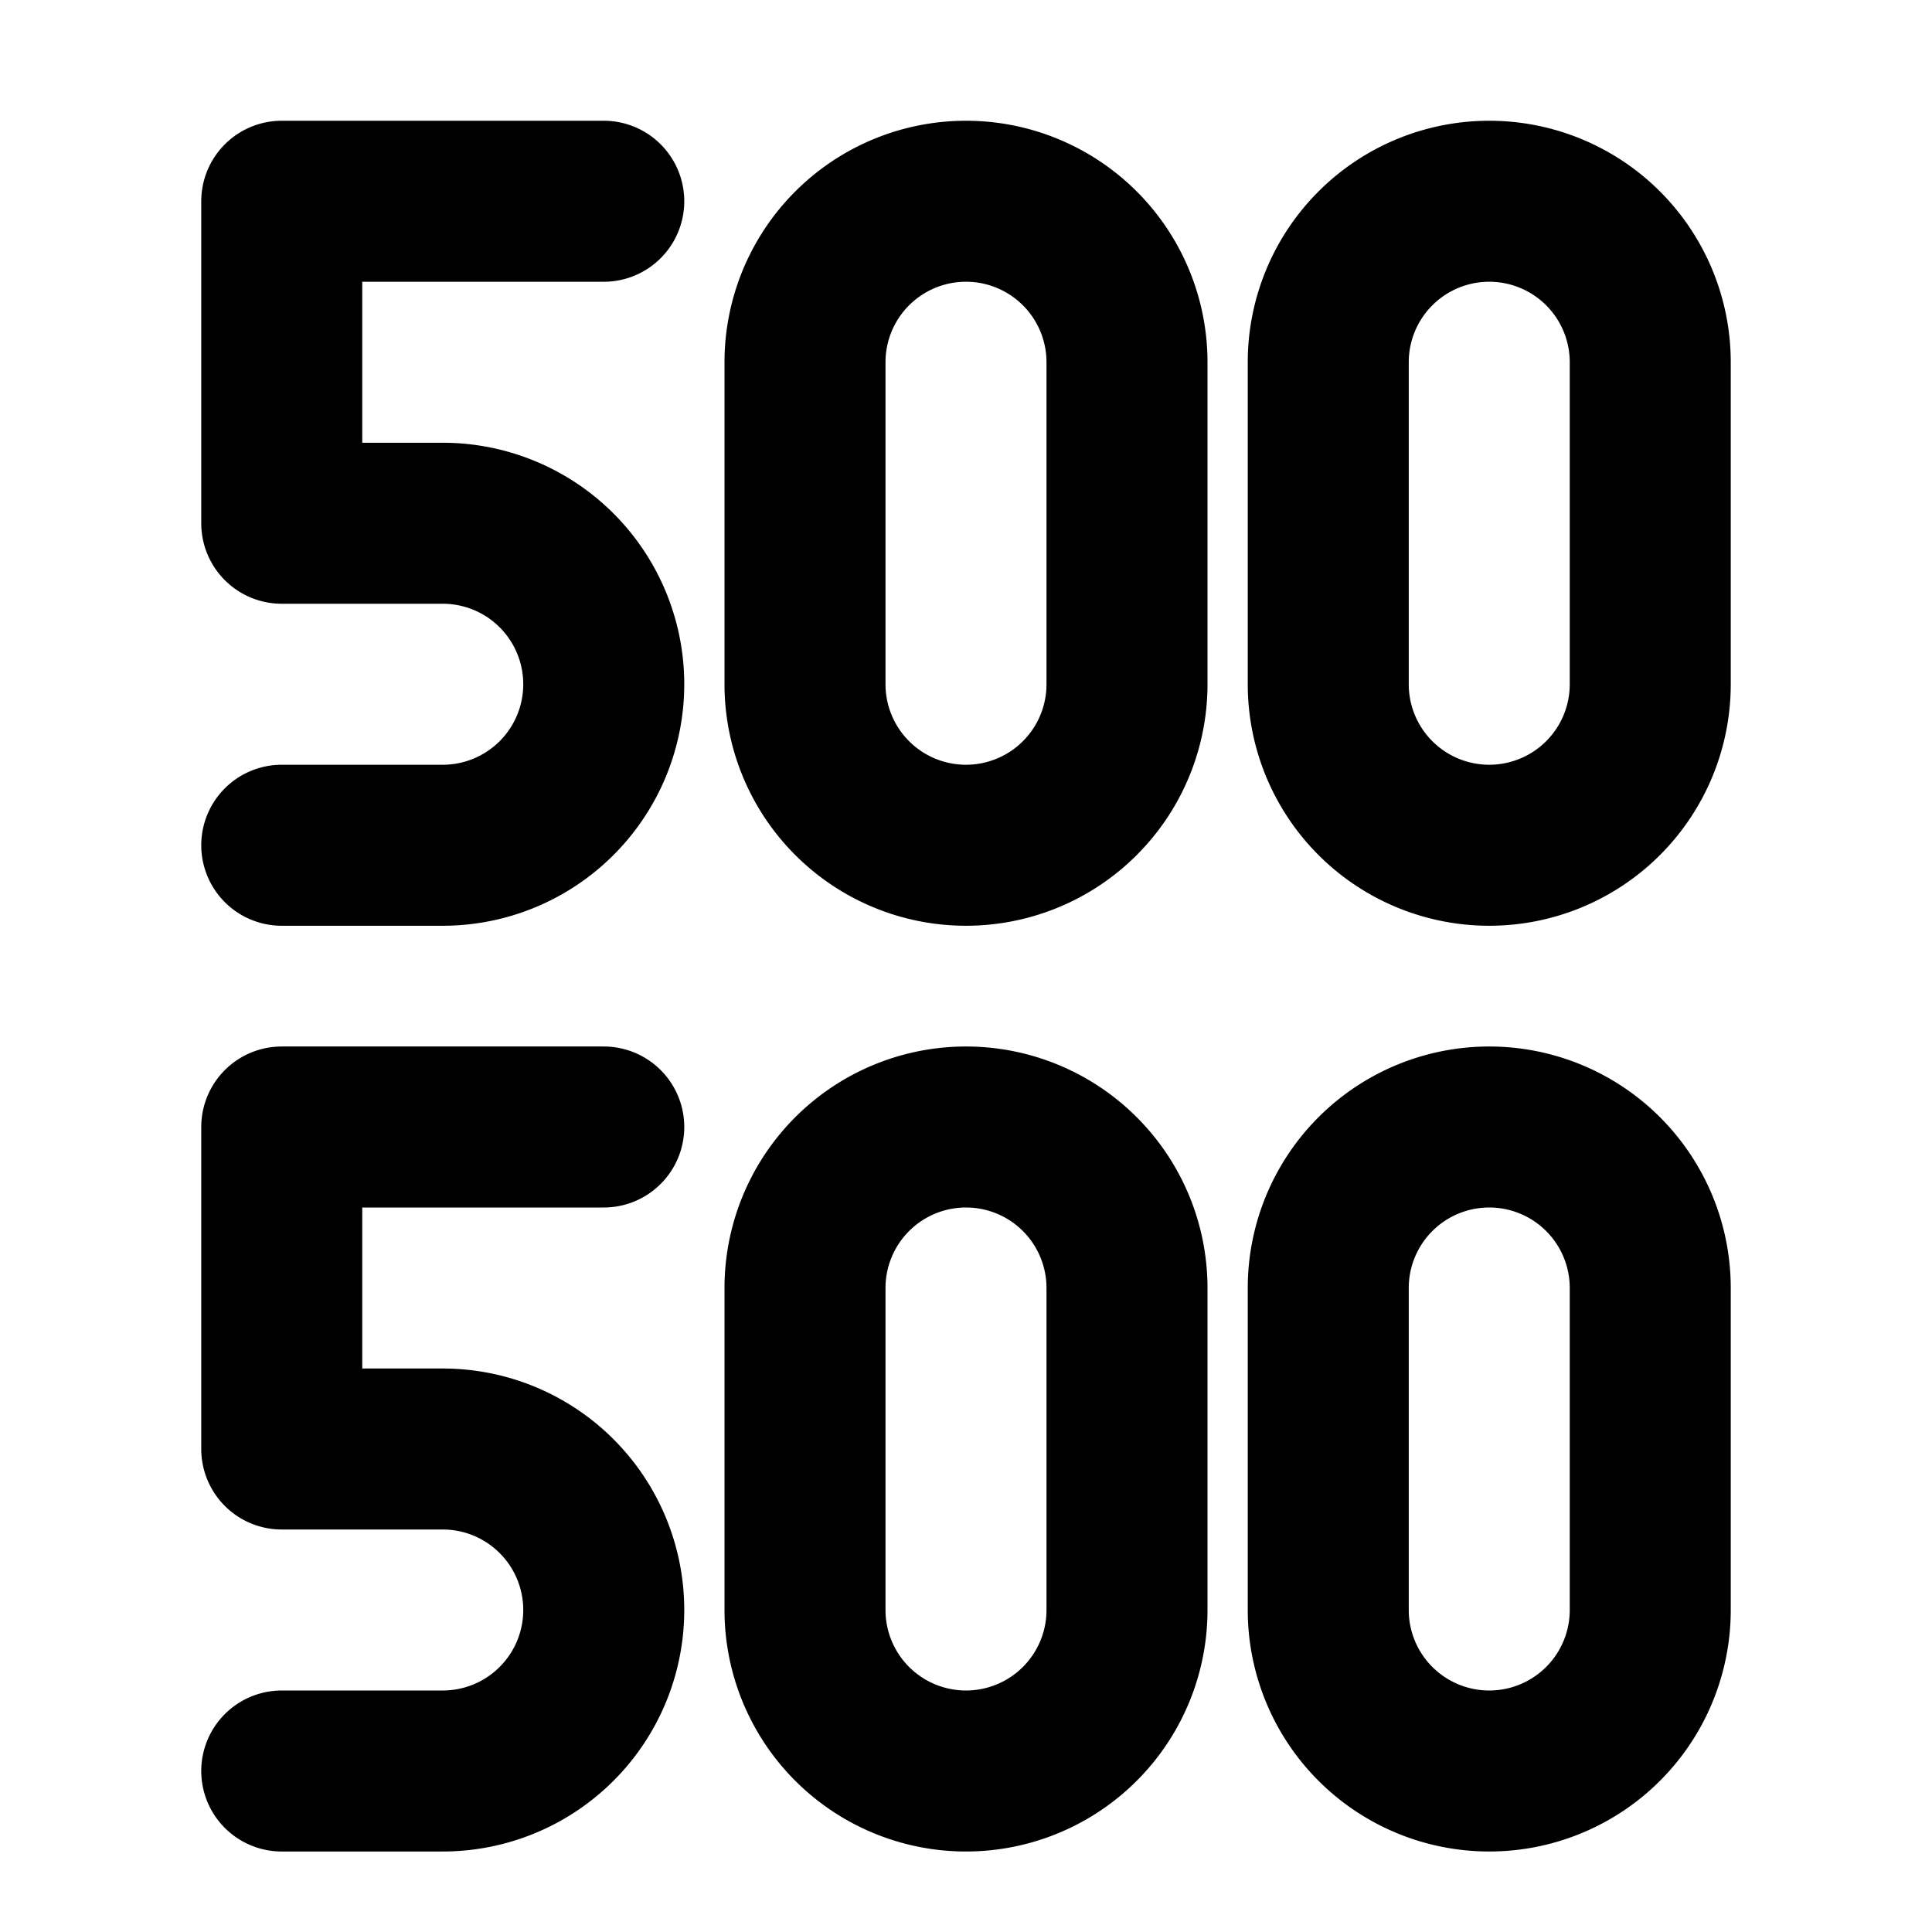 <?xml version="1.0" encoding="UTF-8" standalone="no"?>
<svg
   class="icon icon-tabler icon-tabler-number-5"
   width="24"
   height="24"
   viewBox="0 0 24 24"
   stroke-width="2"
   stroke="currentColor"
   fill="none"
   stroke-linecap="round"
   stroke-linejoin="round"
   version="1.1"
   id="svg3811"
   xmlns="http://www.w3.org/2000/svg"
   xmlns:svg="http://www.w3.org/2000/svg">
  <defs
     id="defs3815" />
  <path
     stroke="none"
     d="M 0,0 H 24 V 24 H 0 Z"
     fill="none"
     id="path4220" />
  <path
     d="m 3.5,10.5 h 2 a 2,2 0 1 0 0,-4 h -2 v -4 h 4"
     id="path4222" />
  <path
     d="m 12,10.5 a 2,2 0 0 0 2,-2 V 4.5 a 2,2 0 1 0 -4,0 V 8.5 a 2,2 0 0 0 2,2 z"
     id="path4224" />
  <path
     d="m 18.5,10.5 a 2,2 0 0 0 2,-2 V 4.5 a 2,2 0 1 0 -4,0 V 8.5 a 2,2 0 0 0 2,2 z"
     id="path4226" />
  <path
     d="m 3.5,22 h 2 a 2,2 0 1 0 0,-4 h -2 v -4 h 4"
     id="path4251" />
  <path
     d="m 12,22 a 2,2 0 0 0 2,-2 v -4 a 2,2 0 1 0 -4,0 v 4 a 2,2 0 0 0 2,2 z"
     id="path4253"/>
  <path
     d="m 18.5,22 a 2,2 0 0 0 2,-2 v -4 a 2,2 0 1 0 -4,0 v 4 a 2,2 0 0 0 2,2 z"
     id="path4255"/>
</svg>
